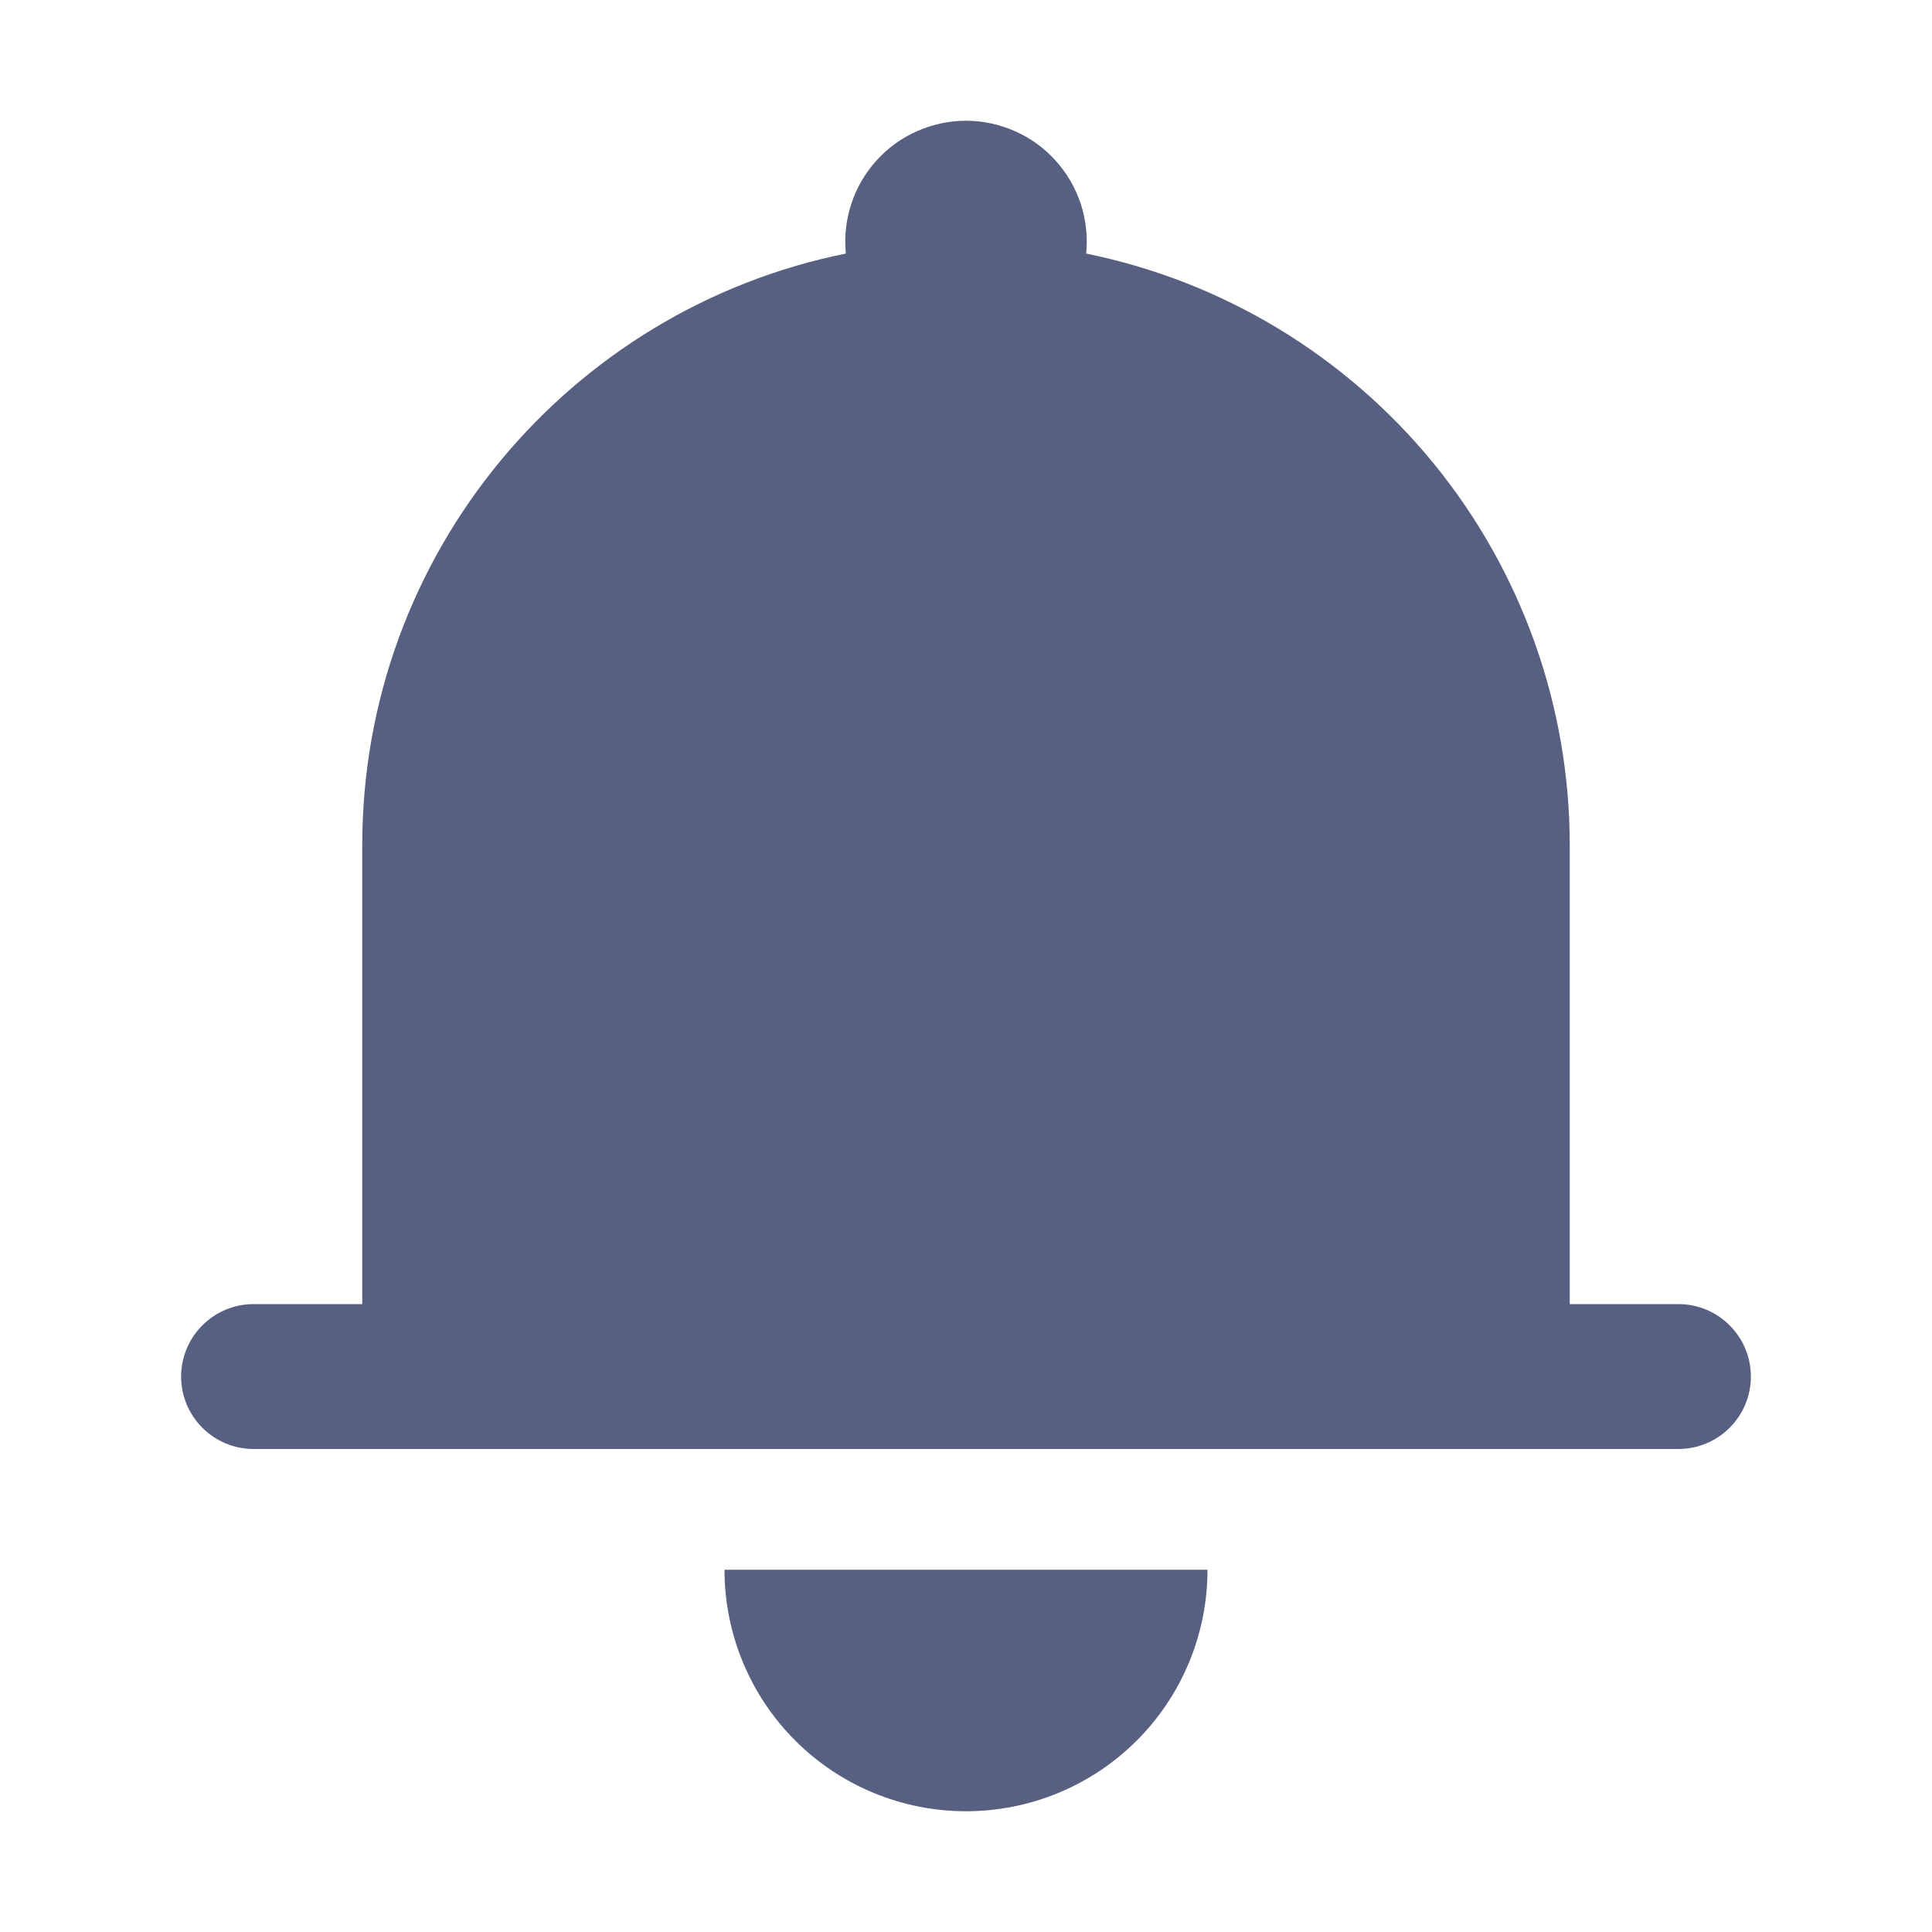 <svg width="20" height="20" viewBox="0 0 20 20" fill="none" xmlns="http://www.w3.org/2000/svg">
<path d="M12.5 16.25C12.5 16.913 12.237 17.549 11.768 18.018C11.299 18.487 10.663 18.75 10 18.75C9.337 18.75 8.701 18.487 8.232 18.018C7.763 17.549 7.5 16.913 7.5 16.25H12.5ZM16.25 15H2.625C2.426 15 2.235 14.921 2.095 14.78C1.954 14.64 1.875 14.449 1.875 14.25C1.875 14.051 1.954 13.86 2.095 13.72C2.235 13.579 2.426 13.5 2.625 13.5H3.75V8.75C3.75 5.725 5.9 3.2 8.756 2.625C8.739 2.451 8.758 2.276 8.813 2.11C8.867 1.944 8.956 1.791 9.073 1.662C9.19 1.532 9.333 1.428 9.493 1.358C9.653 1.287 9.825 1.25 10 1.25C10.175 1.25 10.347 1.287 10.507 1.358C10.667 1.428 10.81 1.532 10.927 1.662C11.044 1.791 11.133 1.944 11.188 2.11C11.242 2.276 11.261 2.451 11.244 2.625C12.656 2.912 13.926 3.679 14.839 4.795C15.751 5.911 16.25 7.308 16.25 8.75V13.5H17.375C17.574 13.5 17.765 13.579 17.905 13.72C18.046 13.86 18.125 14.051 18.125 14.25C18.125 14.449 18.046 14.64 17.905 14.78C17.765 14.921 17.574 15 17.375 15H16.25Z" fill="#576081"/>
</svg>
